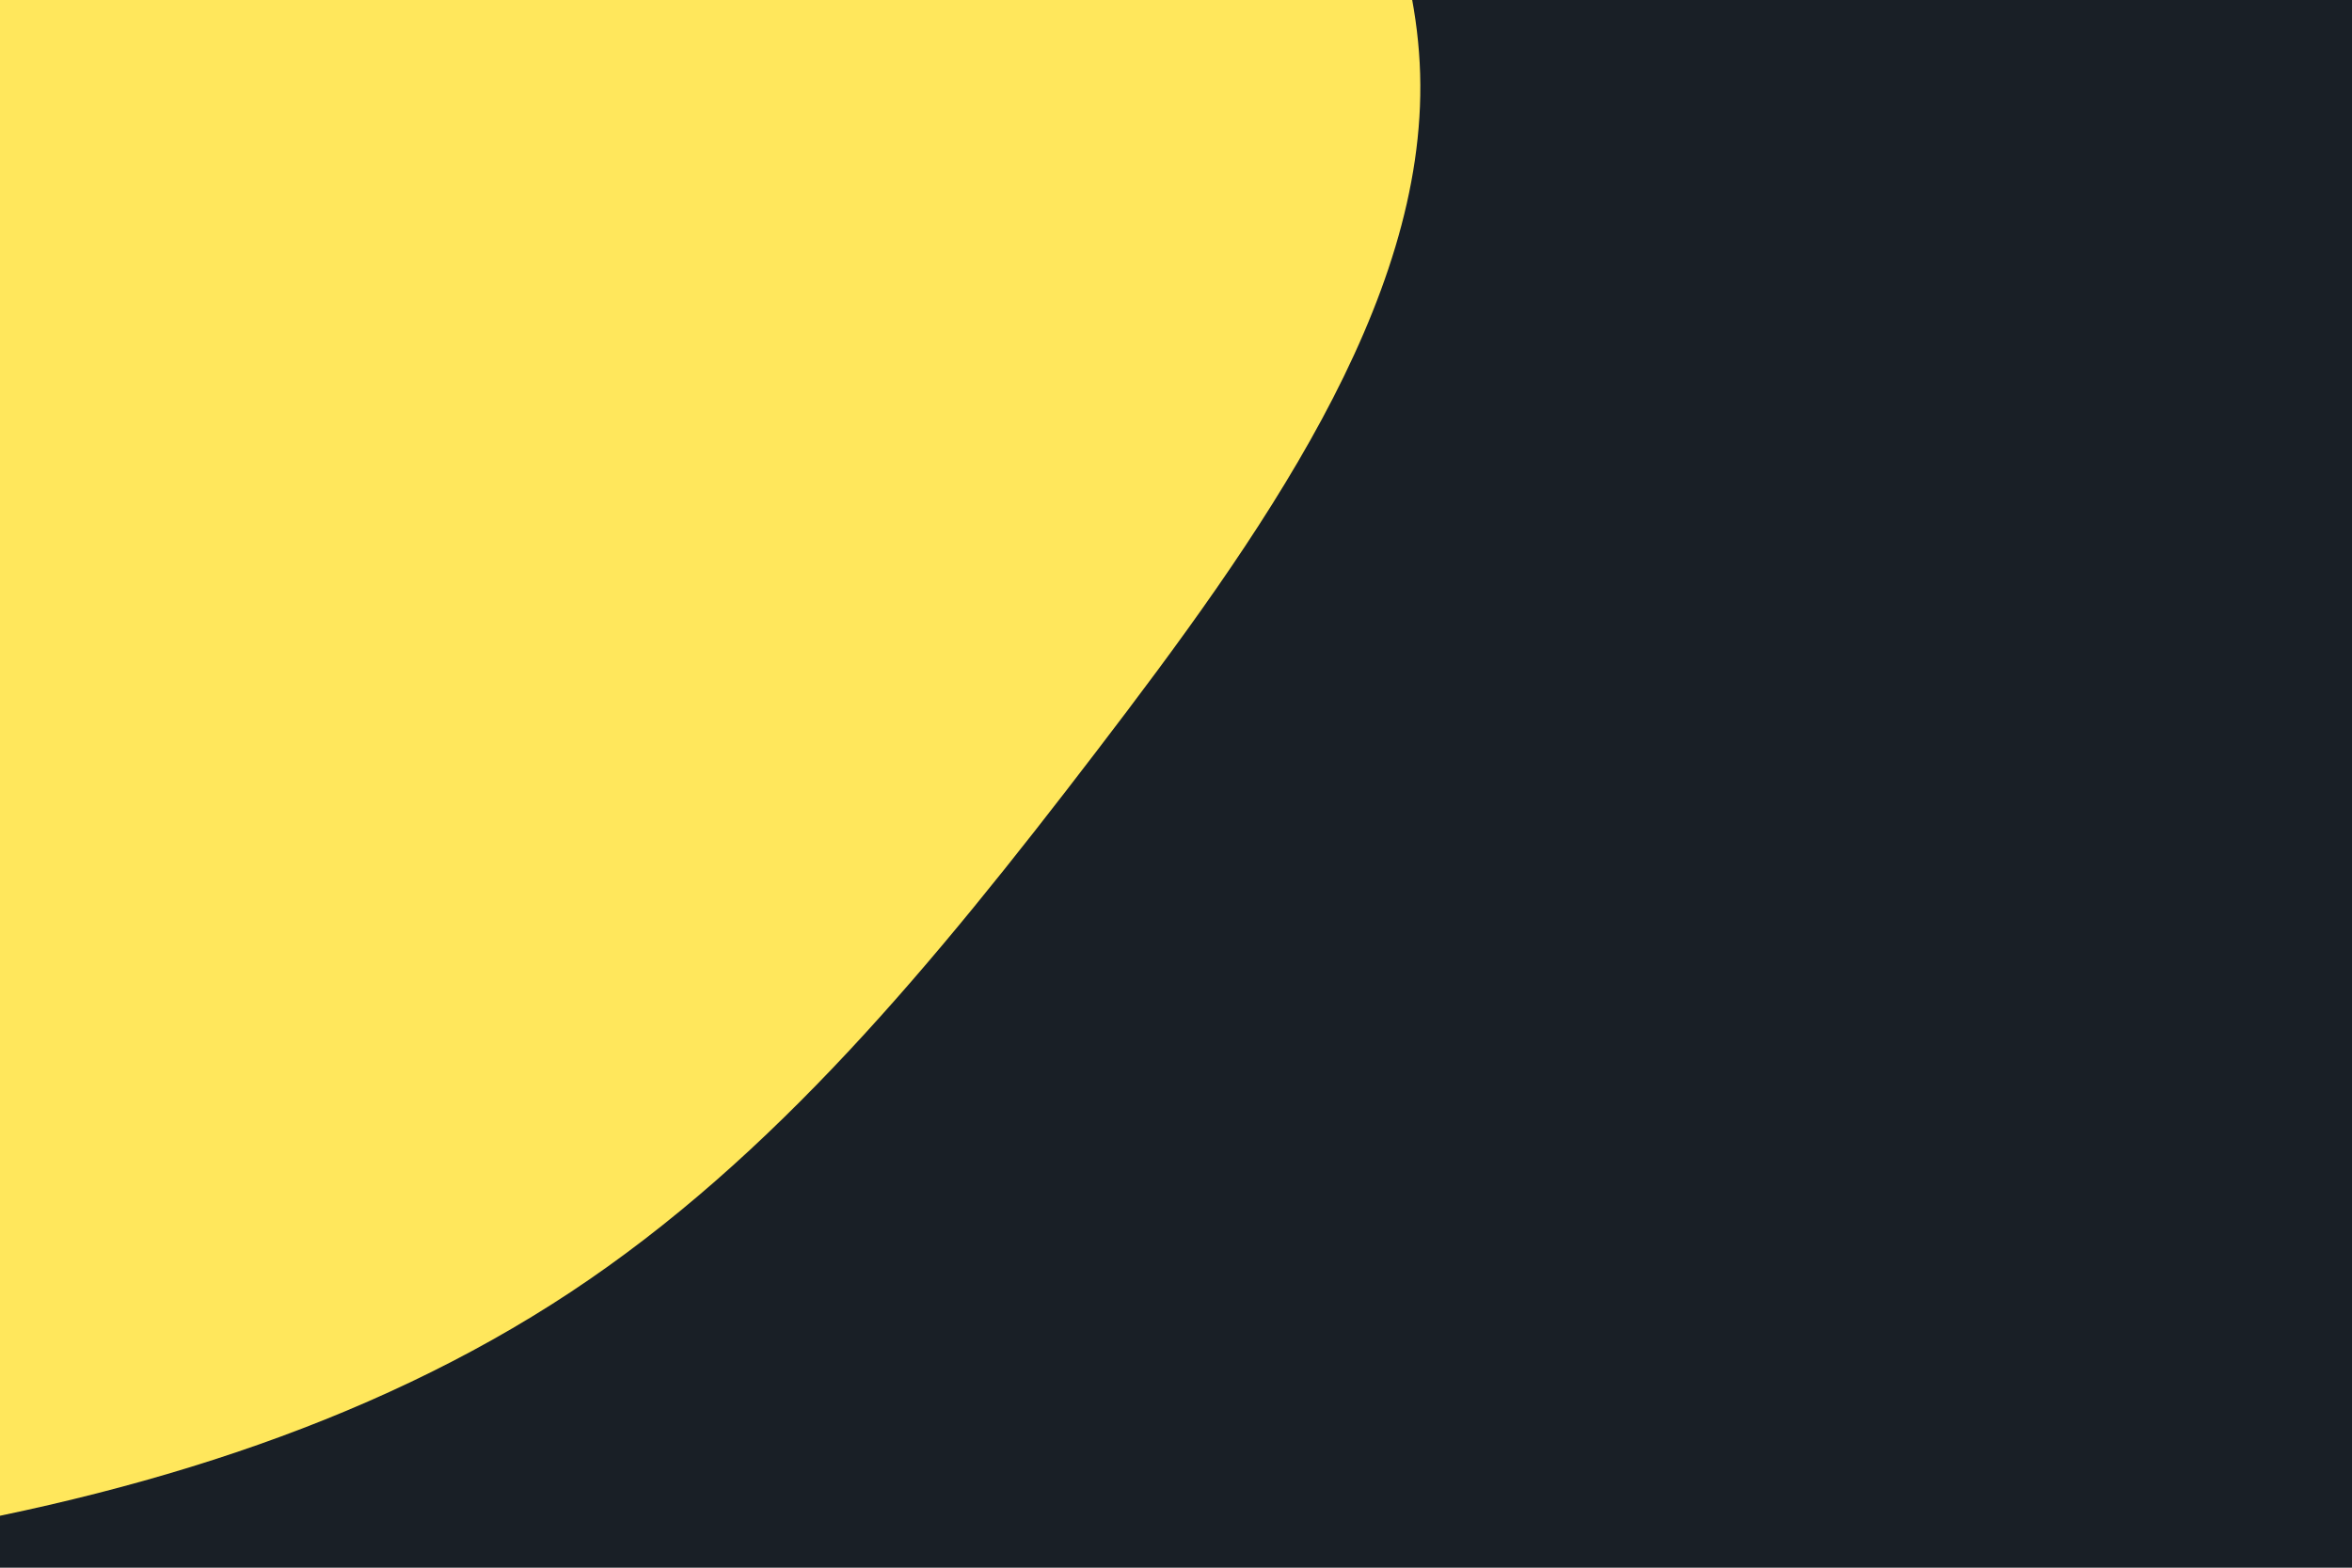 <svg id="visual" viewBox="0 0 900 600" width="900" height="600" xmlns="http://www.w3.org/2000/svg" xmlns:xlink="http://www.w3.org/1999/xlink" version="1.1"><rect x="0" y="0" width="900" height="600" fill="#191F26"></rect><g transform="translate(-47.982 26.743)"><path d="M277.7 -506.9C352.8 -437.7 401.6 -348.8 460.6 -261.1C519.6 -173.3 588.8 -86.7 591.4 1.5C594 89.7 529.9 179.3 467.4 261C404.9 342.7 344 416.4 266.3 467.8C188.7 519.1 94.3 548.1 -8.9 563.5C-112.2 578.9 -224.3 580.9 -285.2 519.9C-346.1 458.9 -355.7 334.9 -383.5 237.8C-411.2 140.6 -457.1 70.3 -479.8 -13.1C-502.5 -96.5 -502 -193 -469.1 -281.3C-436.3 -369.7 -371.1 -449.8 -287.6 -514.1C-204 -578.3 -102 -626.7 -0.3 -626.1C101.3 -625.5 202.7 -576 277.7 -506.9" fill="#FFE75C"></path></g></svg>